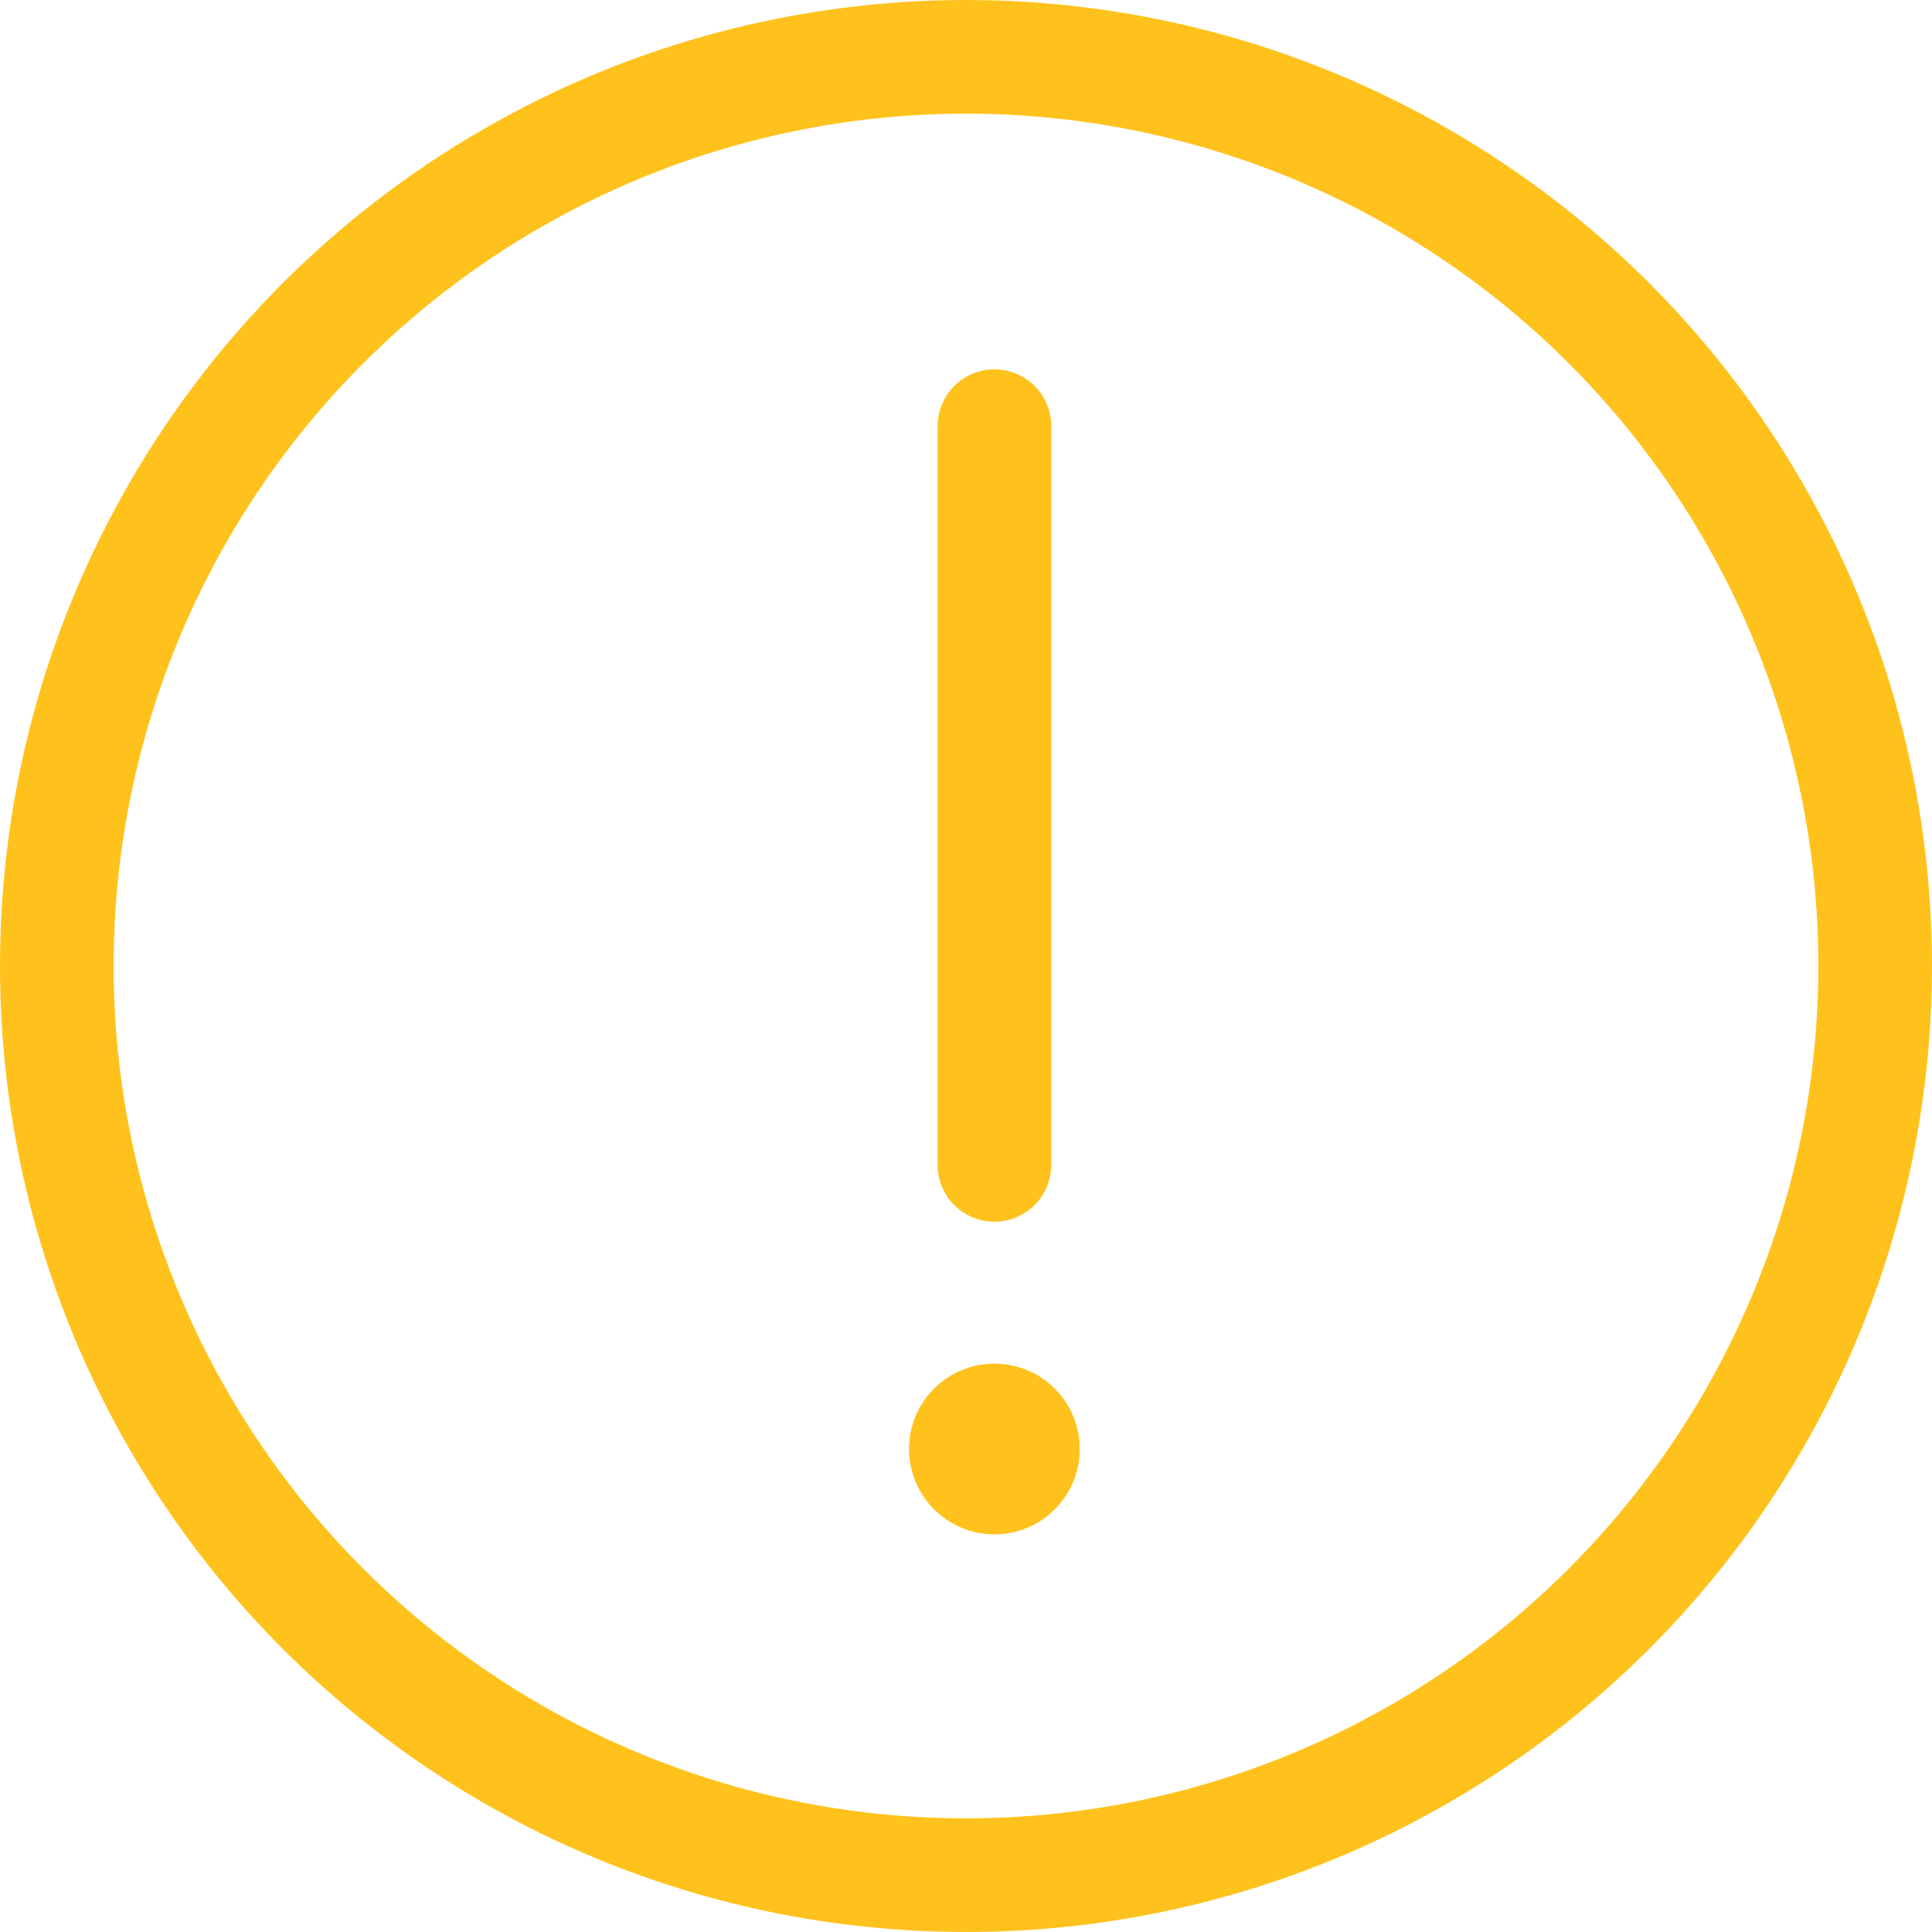<svg xmlns="http://www.w3.org/2000/svg" width="34" height="34" viewBox="0 0 34 34">
  <g id="Group_771" data-name="Group 771" transform="translate(-1296 -324)">
    <g id="Ellipse_54" data-name="Ellipse 54" transform="translate(1296 324)" fill="none" stroke="#ffc21c" stroke-width="2">
      <circle cx="17" cy="17" r="17" stroke="none"/>
      <circle cx="17" cy="17" r="16" fill="none"/>
    </g>
    <line id="Line_113" data-name="Line 113" y2="13" transform="translate(1313.5 331.5)" fill="none" stroke="#ffc21c" stroke-linecap="round" stroke-width="2"/>
    <g id="Ellipse_55" data-name="Ellipse 55" transform="translate(1312 348)" fill="#ffc21c" stroke="#ffc21c" stroke-width="1">
      <circle cx="1.5" cy="1.5" r="1.5" stroke="none"/>
      <circle cx="1.5" cy="1.5" r="1" fill="none"/>
    </g>
  </g>
</svg>
